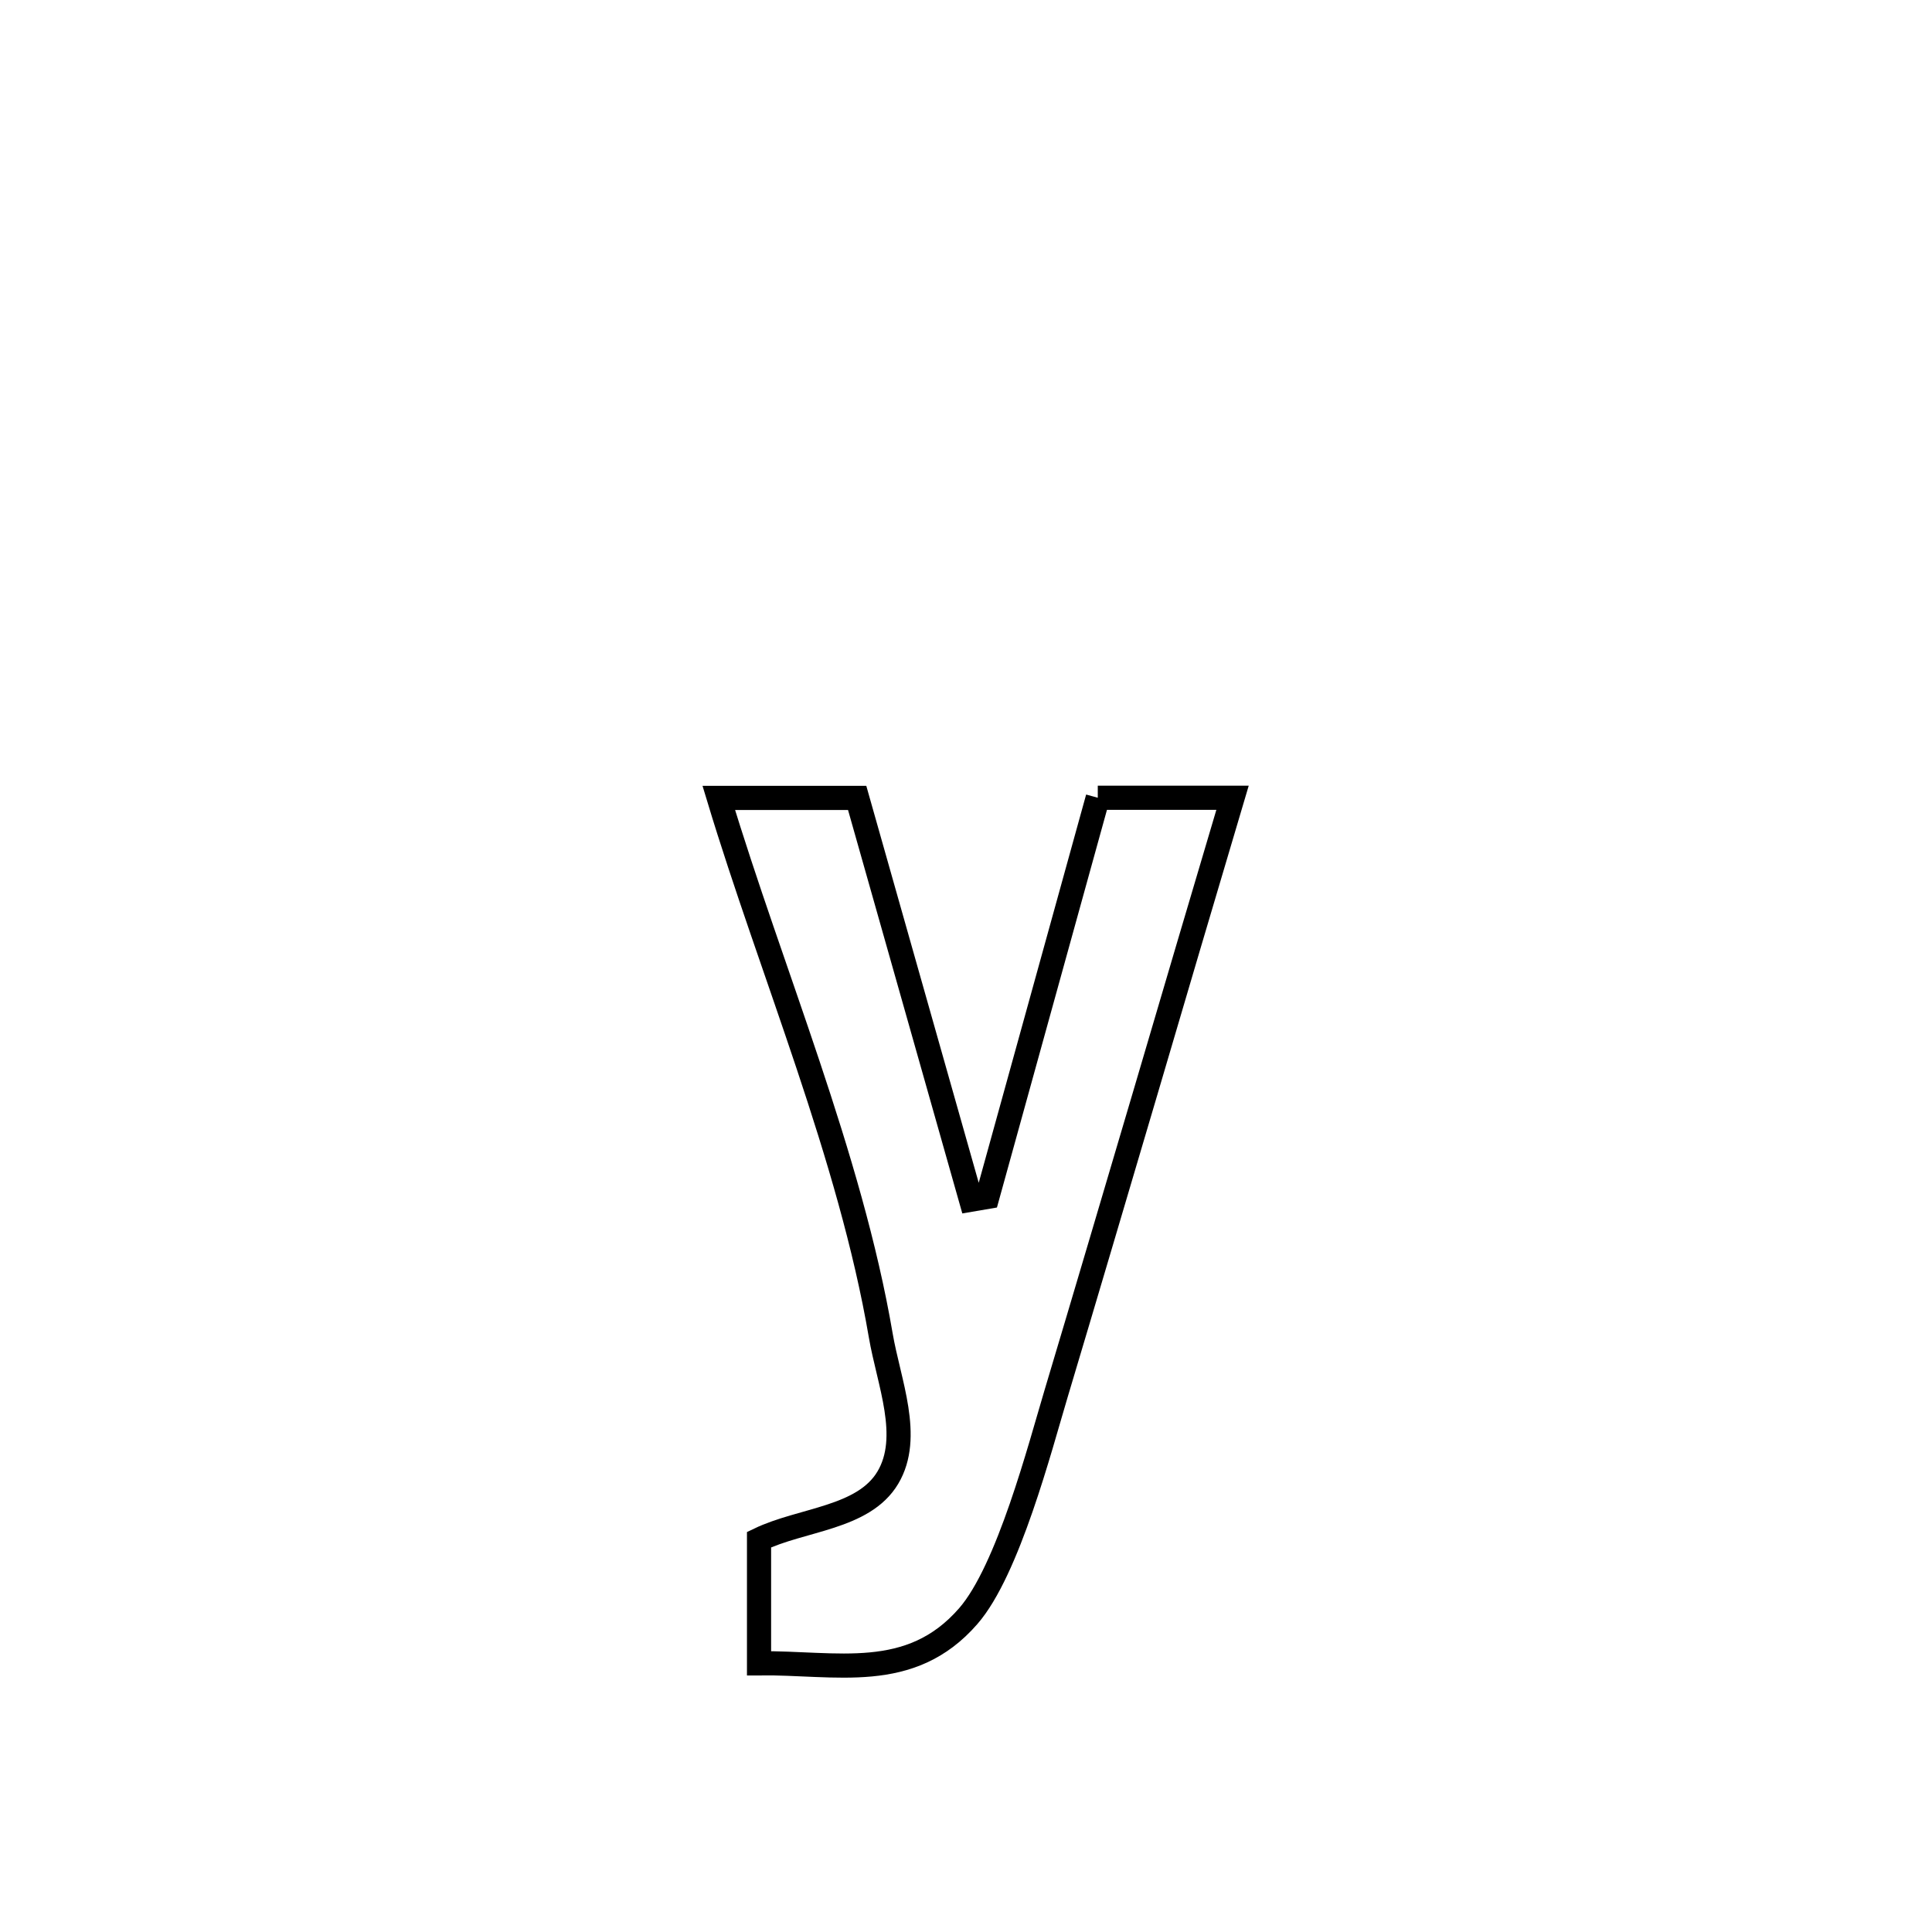 <svg xmlns="http://www.w3.org/2000/svg" viewBox="0.0 0.0 24.0 24.0" height="200px" width="200px"><path fill="none" stroke="black" stroke-width=".3" stroke-opacity="1.0"  filling="0" d="M13.637 9.91 L13.637 9.91 C14.195 9.91 14.753 9.91 15.311 9.91 L15.311 9.91 C14.944 11.143 14.581 12.377 14.217 13.612 C13.852 14.846 13.488 16.08 13.119 17.313 C12.92 17.977 12.524 19.507 12.028 20.076 C11.307 20.906 10.389 20.651 9.429 20.662 L9.429 20.662 C9.429 20.15 9.429 19.638 9.429 19.126 L9.429 19.126 C9.962 18.869 10.726 18.864 11.029 18.356 C11.331 17.849 11.04 17.17 10.941 16.589 C10.561 14.362 9.583 12.076 8.929 9.912 L8.929 9.912 C9.502 9.912 10.075 9.912 10.648 9.912 L10.648 9.912 C11.119 11.576 11.59 13.24 12.062 14.904 L12.062 14.904 C12.129 14.893 12.197 14.881 12.265 14.869 L12.265 14.869 C12.722 13.216 13.18 11.563 13.637 9.91 L13.637 9.91"></path></svg>